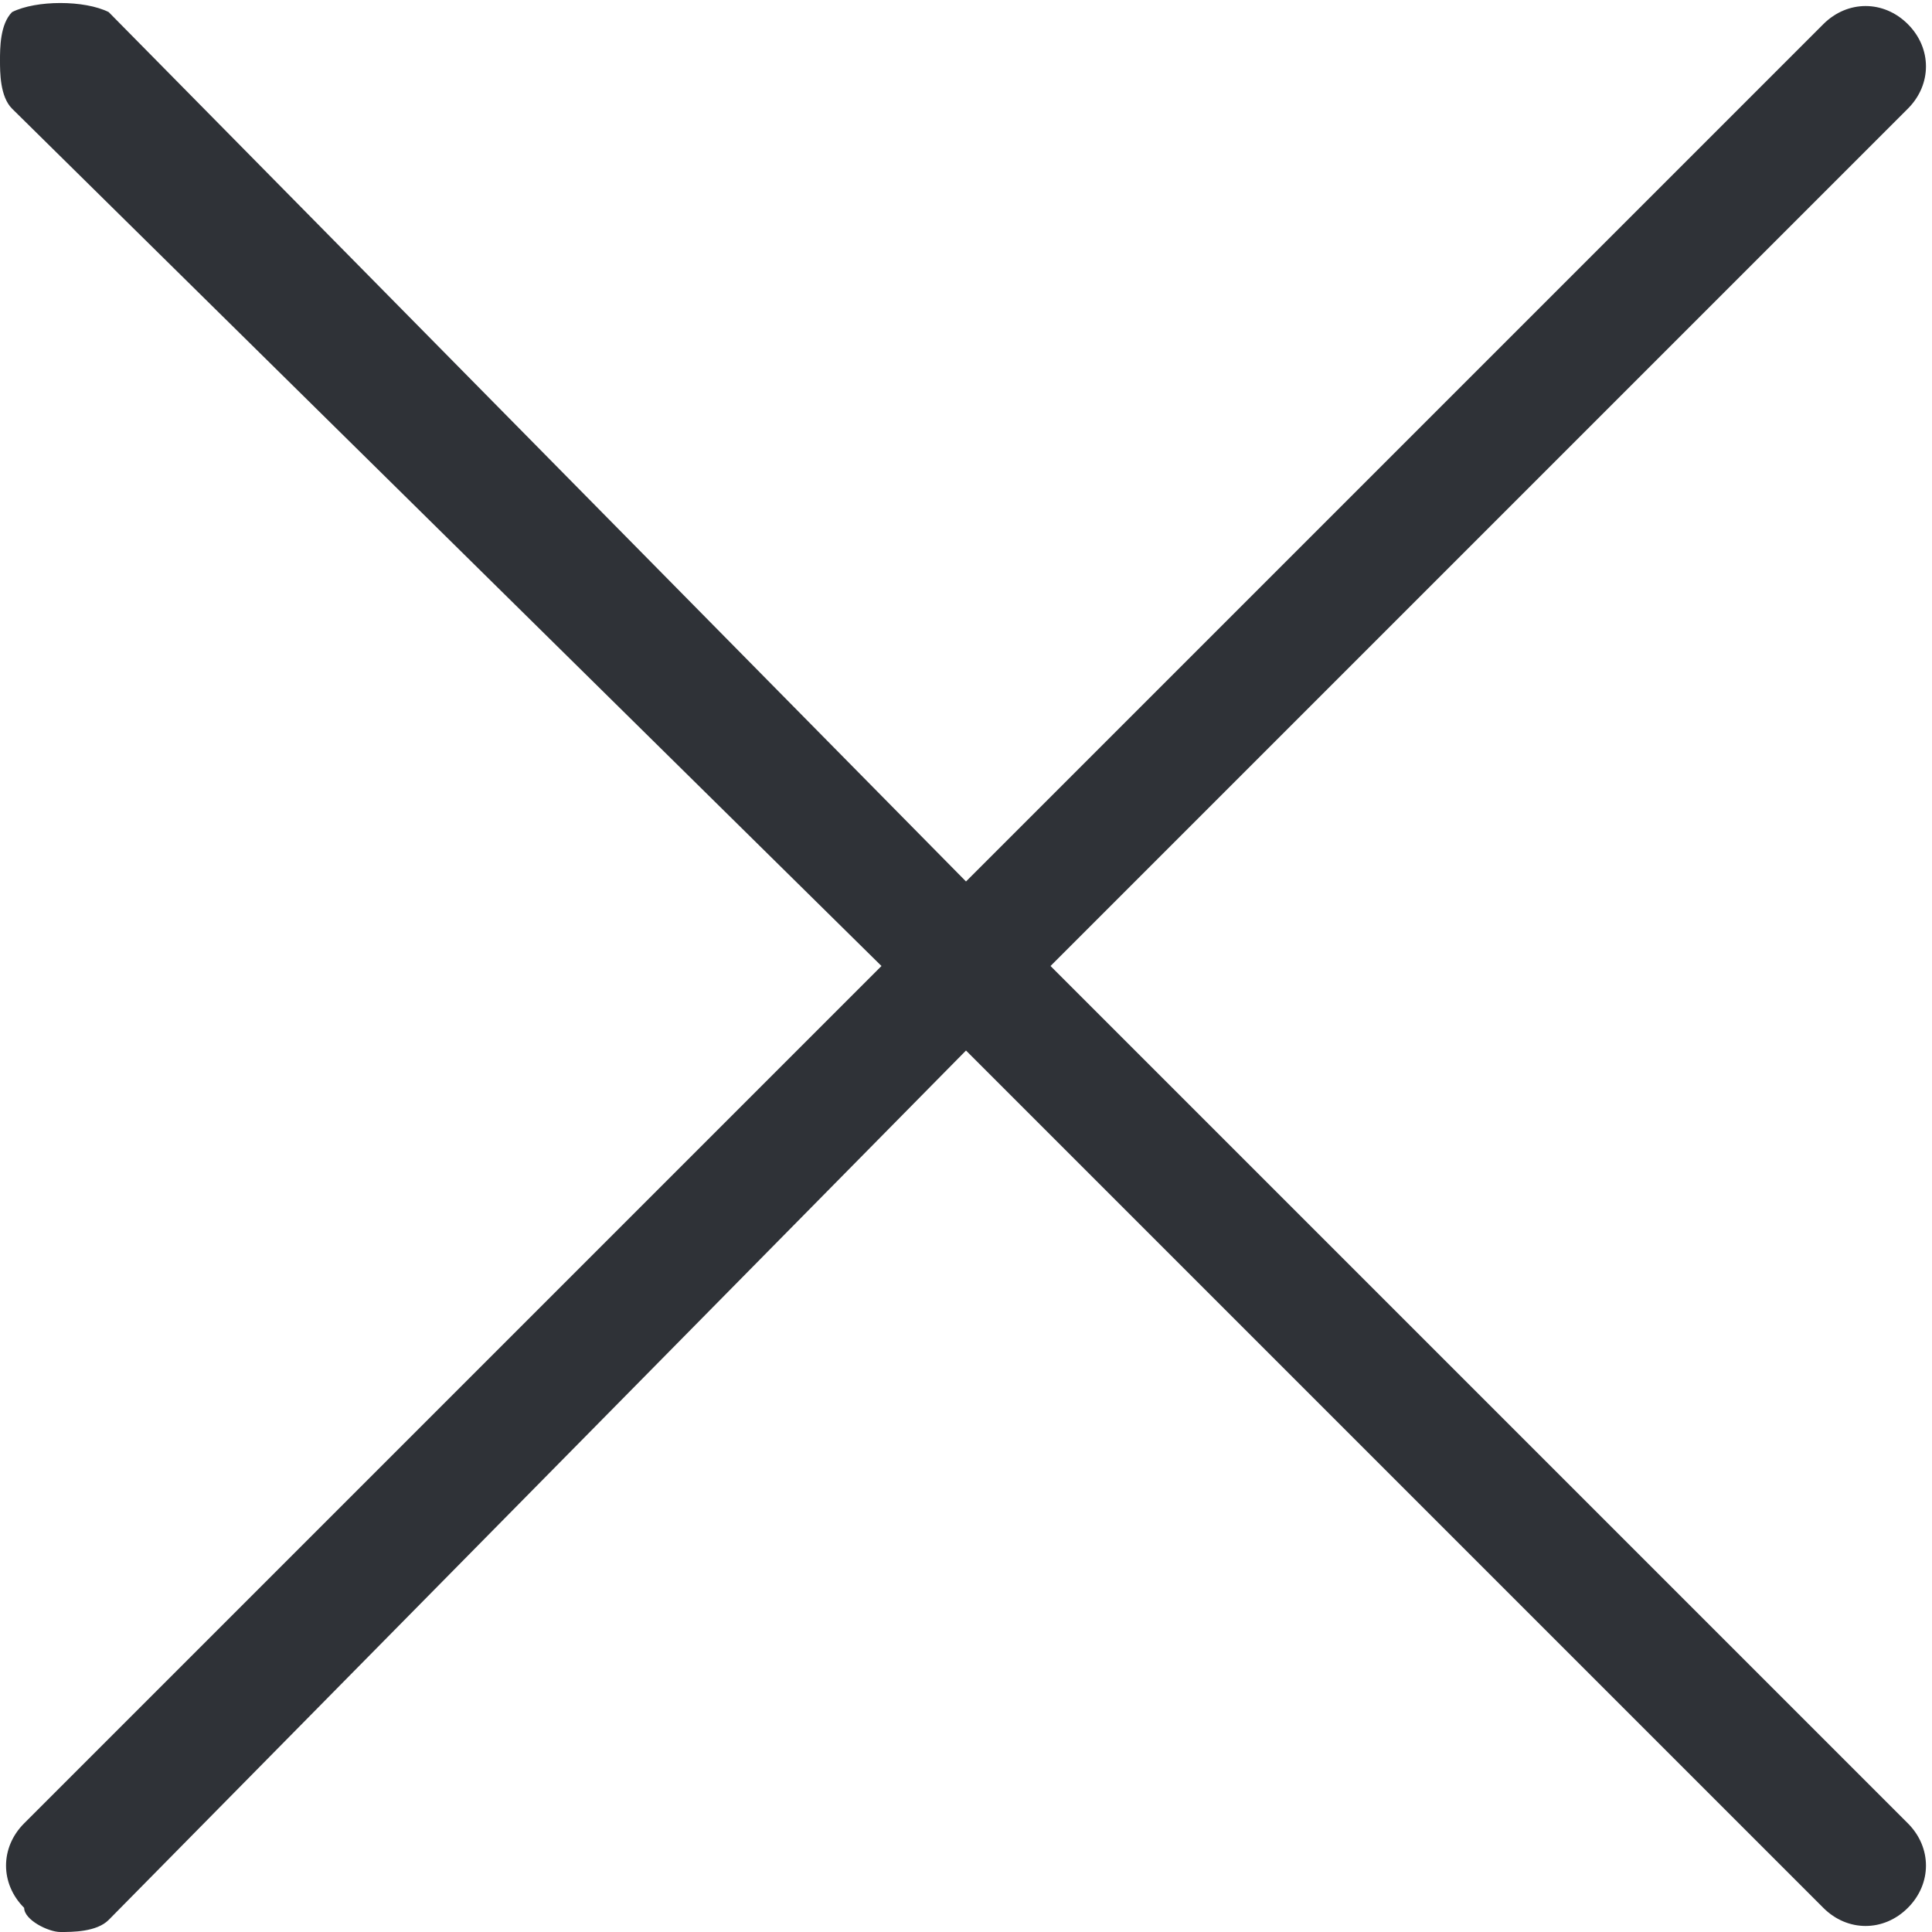 <svg xmlns="http://www.w3.org/2000/svg" viewBox="0 0 16 16" style="enable-background:new 0 0 16 16" xml:space="preserve"><switch><g><path d="M8.7 8 15.8.9c.2-.2.2-.5 0-.7s-.5-.2-.7 0L8 7.3.9.1C.7 0 .3 0 .1.1 0 .2 0 .4 0 .5s0 .3.1.4L7.3 8 .2 15.1c-.2.2-.2.5 0 .7 0 .1.2.2.3.2s.3 0 .4-.1L8 8.7l7.1 7.1c.2.2.5.2.7 0 .2-.2.2-.5 0-.7L8.7 8z" style="fill:#2f3237"/></g></switch></svg>